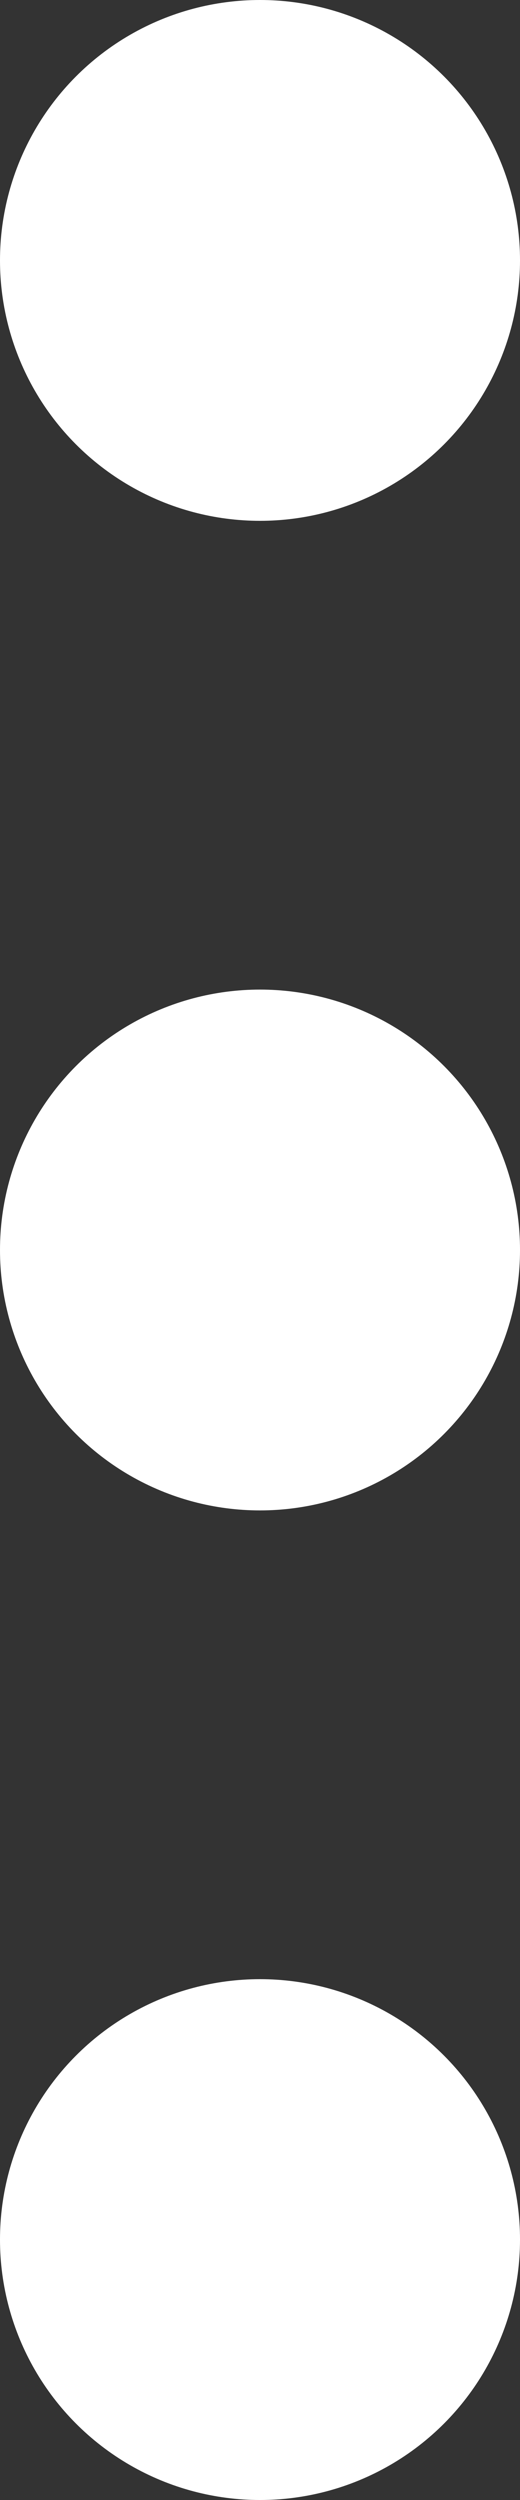 <?xml version="1.0" encoding="UTF-8"?>
<svg xmlns="http://www.w3.org/2000/svg" viewBox="0 0 10 48"><rect x="0" y="0" width="10" height="48" fill="#333333" stroke="none"/><g fill="#009edb" data-name="Layer 2"><circle cx="5" cy="5" r="5" style="fill: #ffffff;"/><circle cx="5" cy="24" r="5" style="fill: #ffffff;"/><circle cx="5" cy="43" r="5" style="fill: #ffffff;"/></g></svg>
